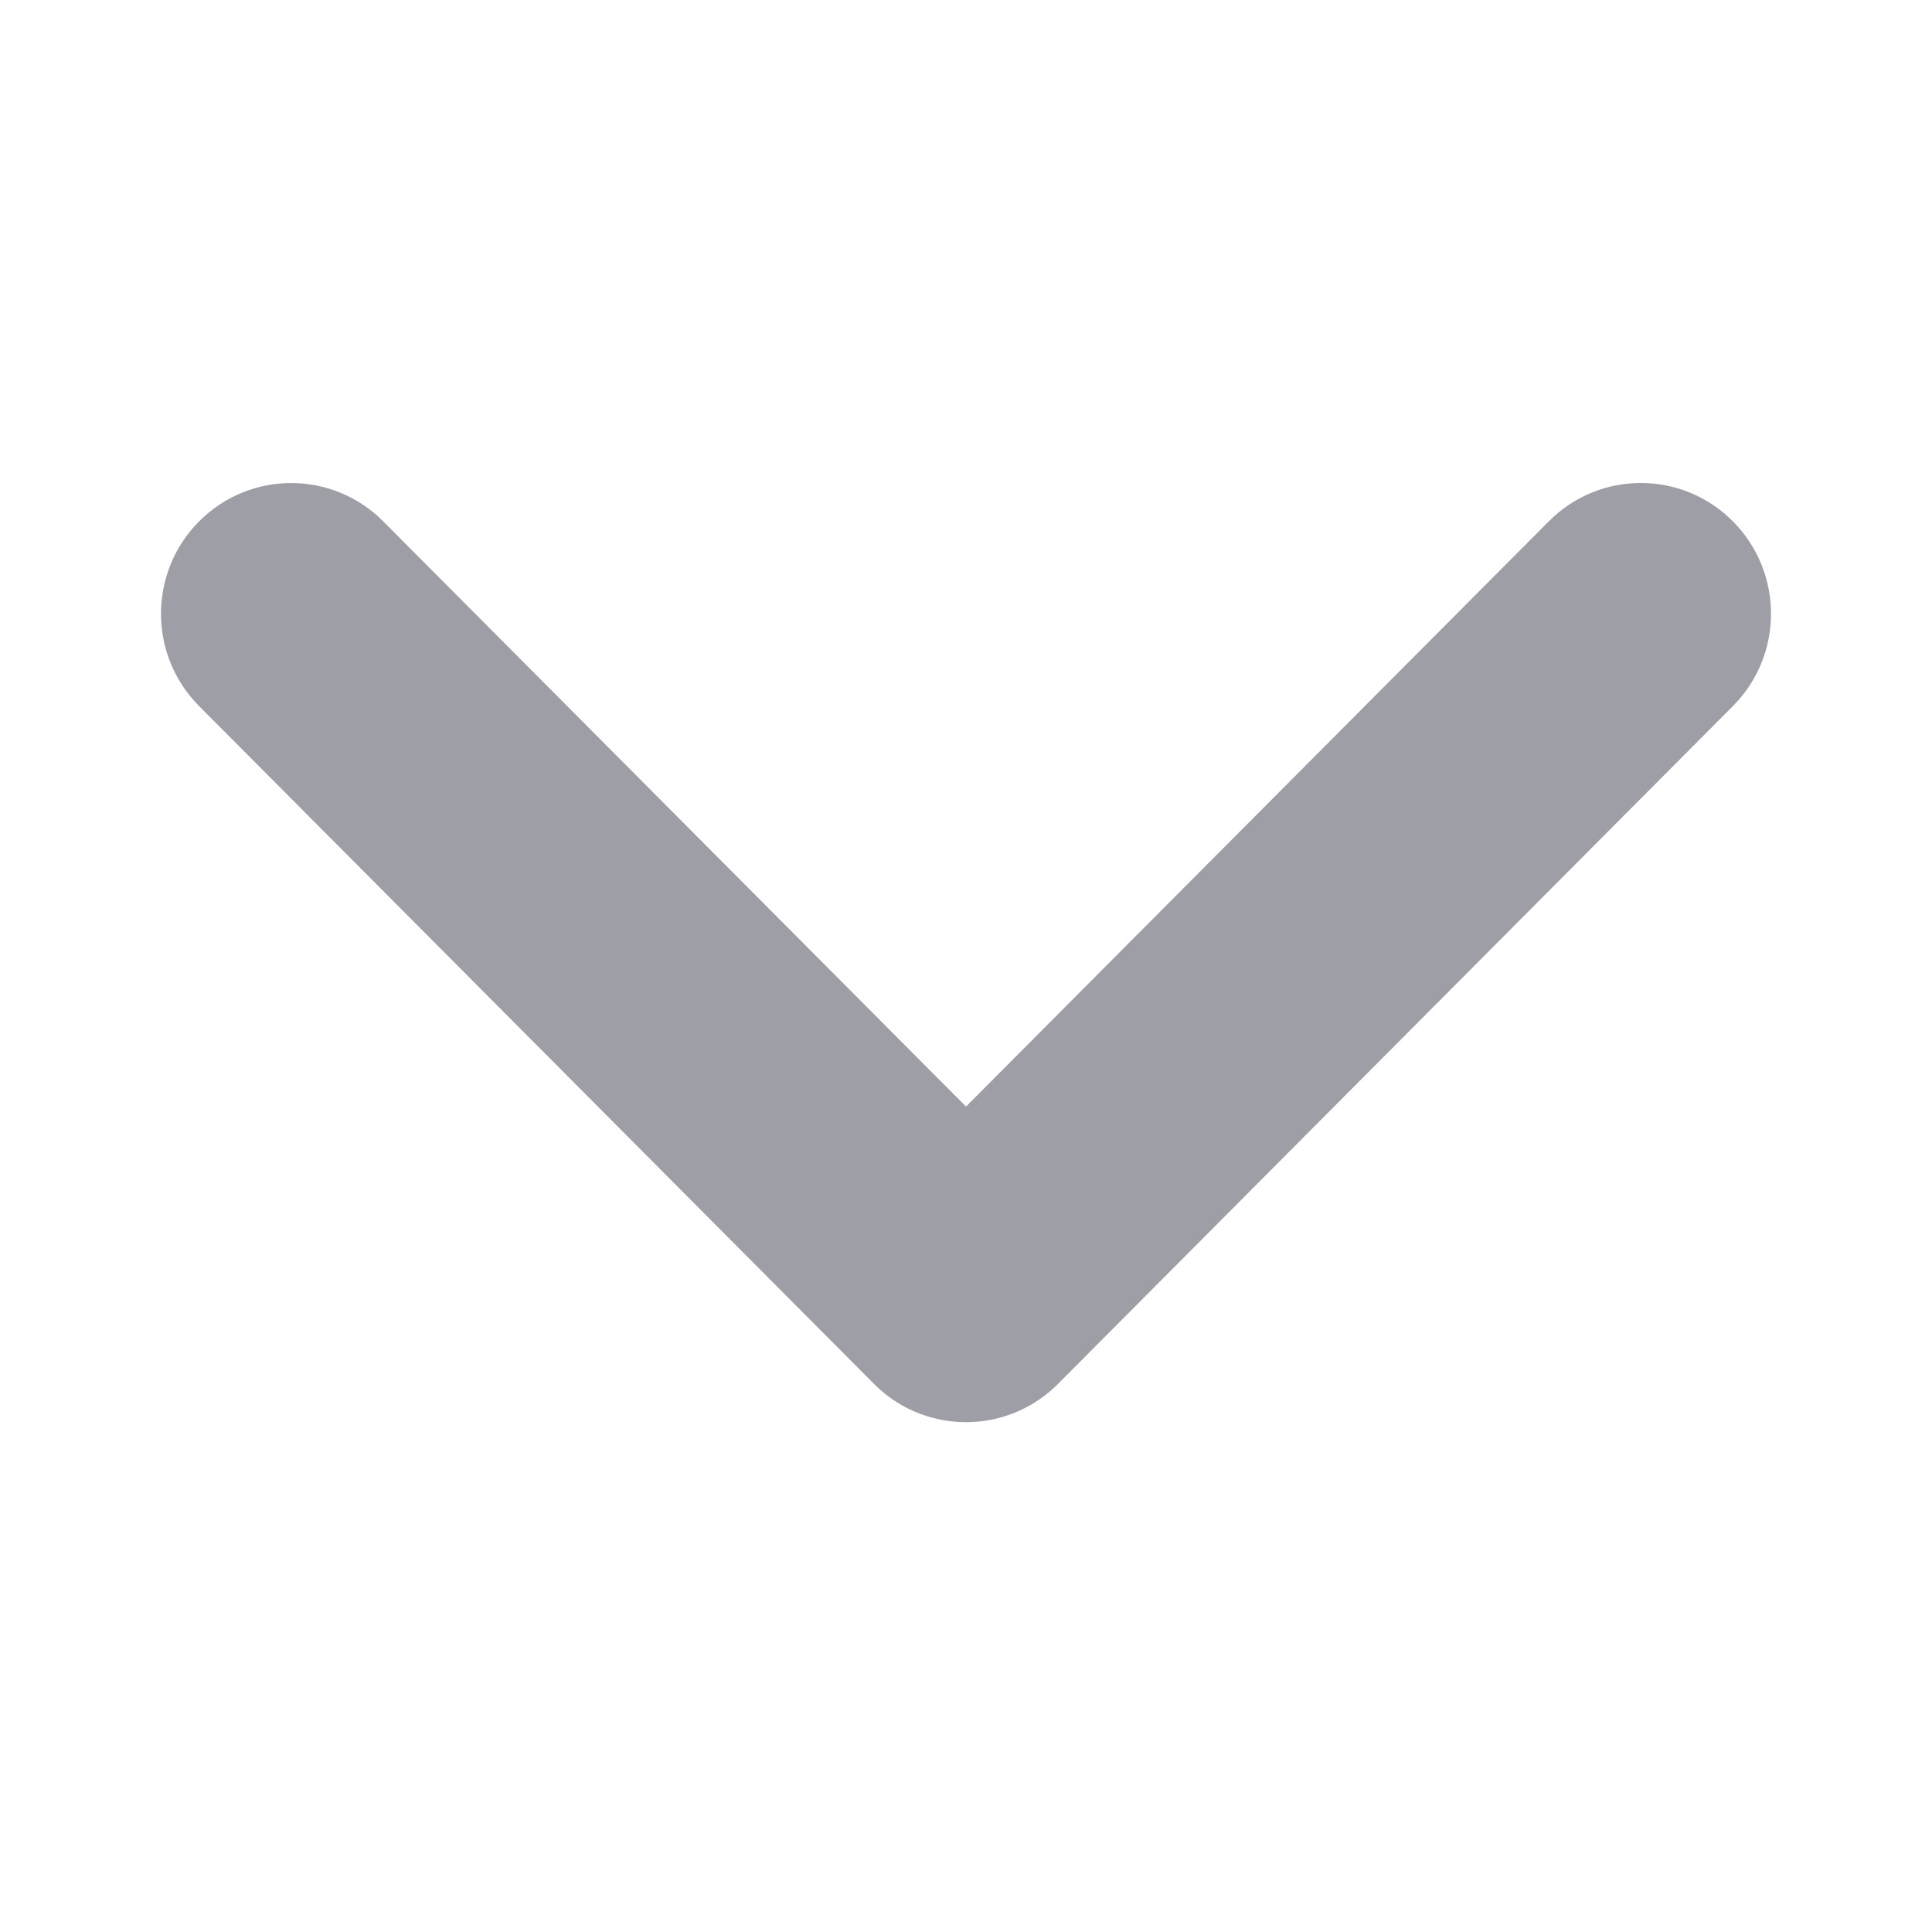 <svg xmlns="http://www.w3.org/2000/svg" width="24" height="24" viewBox="0 0 24 24" fill="#9e9ea7" role="img">
    <path d="M21.526 8.772C22.158 8.138 22.158 7.11 21.526 6.476C20.895 5.841 19.871 5.841 19.24 6.476L12 13.746L4.76 6.476C4.129 5.842 3.105 5.842 2.474 6.476C1.842 7.11 1.842 8.138 2.474 8.772L10.833 17.167C10.841 17.175 10.849 17.183 10.857 17.191C11.064 17.399 11.313 17.539 11.577 17.61C11.583 17.612 11.59 17.614 11.596 17.615C12.132 17.754 12.724 17.612 13.143 17.191C13.154 17.181 13.164 17.17 13.174 17.16L21.526 8.772Z"></path>
</svg>